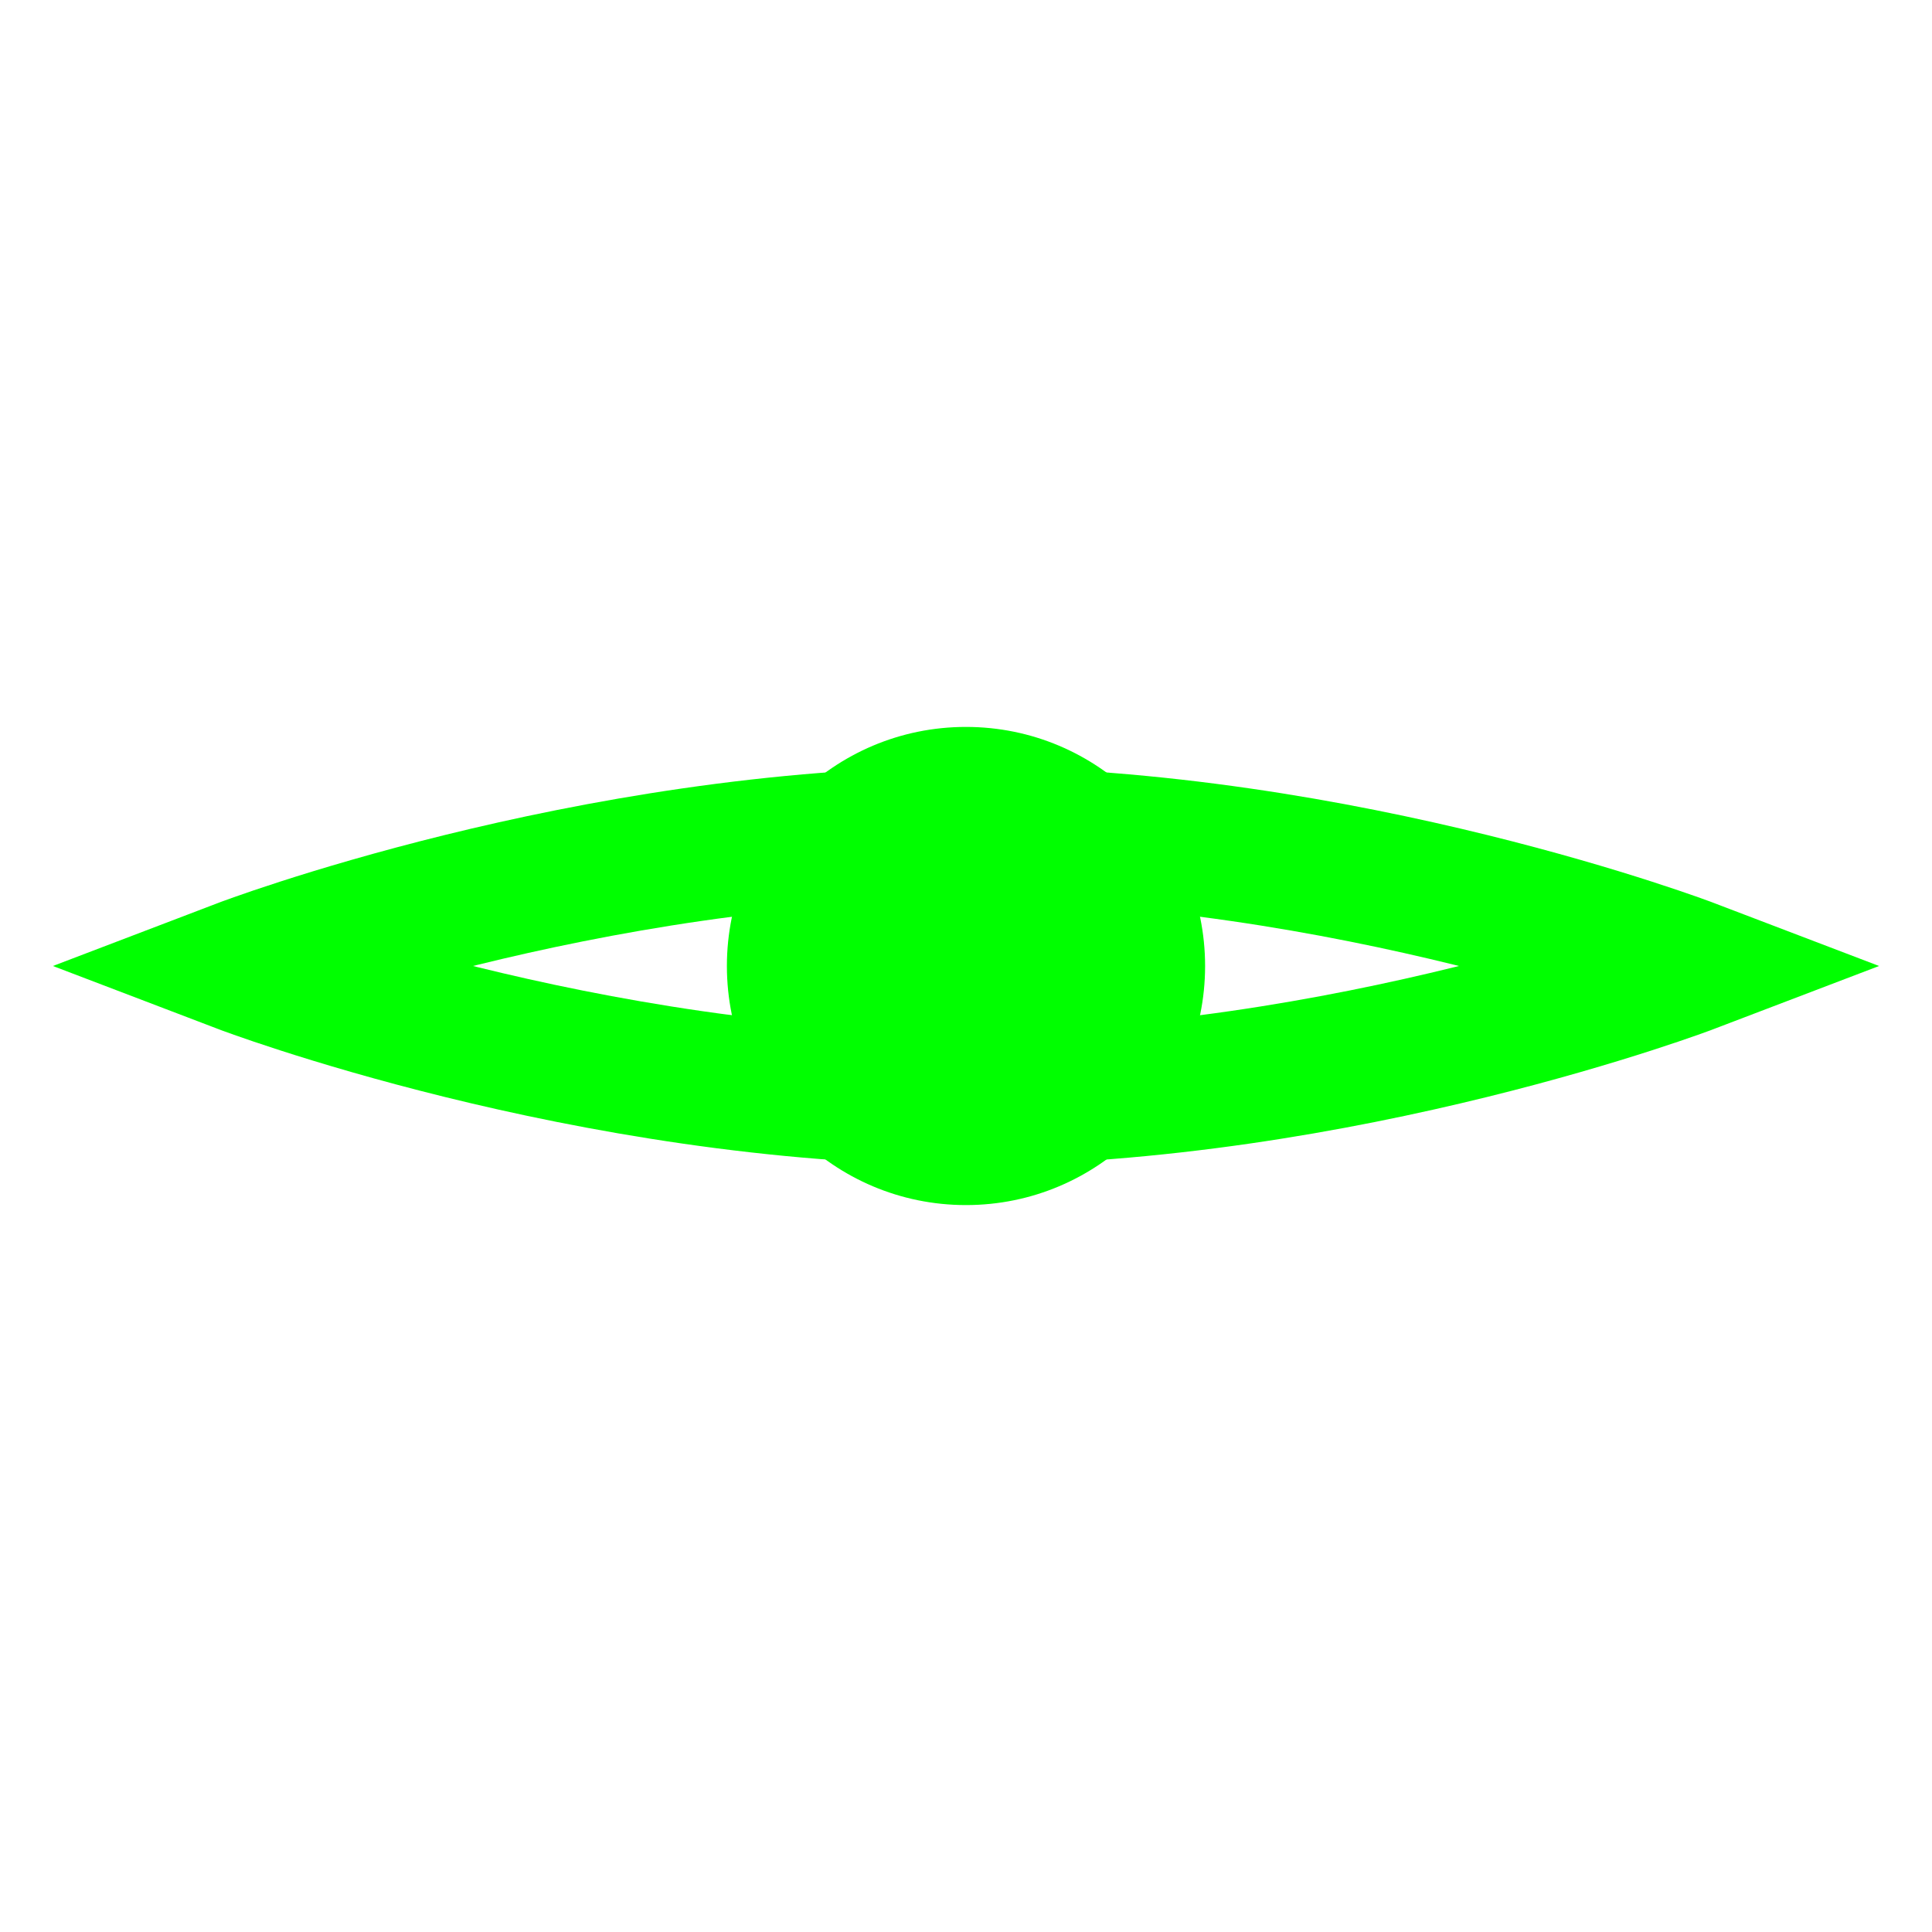 <?xml version="1.0" encoding="UTF-8" standalone="no"?>
<!-- Created with Inkscape (http://www.inkscape.org/) -->

<svg
   xmlns:dc="http://purl.org/dc/elements/1.1/"
   xmlns:cc="http://creativecommons.org/ns#"
   xmlns:rdf="http://www.w3.org/1999/02/22-rdf-syntax-ns#"
   xmlns:svg="http://www.w3.org/2000/svg"
   xmlns="http://www.w3.org/2000/svg"
   xmlns:sodipodi="http://sodipodi.sourceforge.net/DTD/sodipodi-0.dtd"
   xmlns:inkscape="http://www.inkscape.org/namespaces/inkscape"
   width="35.631mm"
   height="35.631mm"
   viewBox="0 0 126.25 126.25"
   id="svg3801"
   version="1.1"
   inkscape:version="0.91 r"
   sodipodi:docname="mirar_6.svg">
  <defs
     id="defs3803">
    <clipPath
       clipPathUnits="userSpaceOnUse"
       id="clipPath542">
      <path
         d="m 1006.973,201.488 c 0,-27.063 21.938,-49 49,-49 l 0,0 c 27.063,0 49,21.937 49,49 l 0,0 c 0,27.062 -21.937,48.999 -49,48.999 l 0,0 c -27.062,0 -49,-21.937 -49,-48.999"
         id="path544"
         inkscape:connector-curvature="0" />
    </clipPath>
    <clipPath
       clipPathUnits="userSpaceOnUse"
       id="clipPath578">
      <path
         d="m 1129.618,201.488 c 0,-27.063 21.937,-49 48.999,-49 l 0,0 c 27.063,0 49.001,21.937 49.001,49 l 0,0 c 0,27.062 -21.938,48.999 -49.001,48.999 l 0,0 c -27.062,0 -48.999,-21.937 -48.999,-48.999"
         id="path580"
         inkscape:connector-curvature="0" />
    </clipPath>
  </defs>
  <sodipodi:namedview
     id="base"
     pagecolor="#ffffff"
     bordercolor="#666666"
     borderopacity="1.0"
     inkscape:pageopacity="0.0"
     inkscape:pageshadow="2"
     inkscape:zoom="1.979899"
     inkscape:cx="56.679791"
     inkscape:cy="85.607855"
     inkscape:document-units="px"
     inkscape:current-layer="layer1"
     showgrid="false"
     fit-margin-top="0"
     fit-margin-left="0"
     fit-margin-right="0"
     fit-margin-bottom="0"
     inkscape:window-width="1916"
     inkscape:window-height="1049"
     inkscape:window-x="0"
     inkscape:window-y="25"
     inkscape:window-maximized="1" />
  <g
     inkscape:label="Layer 1"
     inkscape:groupmode="layer"
     id="layer1"
     transform="translate(397.411,-580.666)">
    <path
       d="m -334.288,628.168 c -8.629,0 -15.623,6.996 -15.623,15.625 0,8.629 6.994,15.621 15.623,15.621 8.63,0 15.626,-6.992 15.626,-15.621 0,-8.629 -6.996,-15.625 -15.626,-15.625"
       style="fill:#00ff00;fill-opacity:1;fill-rule:nonzero;stroke:none"
       id="path560"
       inkscape:connector-curvature="0" />
    <g
       transform="matrix(1.25,0,0,-1.25,-1807.406,896.023)"
       id="g574">
      <g
         id="g576"
         clip-path="url(#clipPath578)">
        <g
           id="g582"
           transform="translate(1140.577,201.786)">
          <path
             d="M 0,0 C 0,0 18.085,-6.903 37.919,-6.903 57.752,-6.903 75.838,0 75.838,0 75.838,0 57.752,6.903 37.919,6.903 18.085,6.903 0,0 0,0 Z"
             style="fill:none;stroke:#00ff00;stroke-width:7;stroke-linecap:butt;stroke-linejoin:miter;stroke-miterlimit:10;stroke-dasharray:none;stroke-opacity:1"
             id="path584"
             inkscape:connector-curvature="0" />
        </g>
      </g>
    </g>
  </g>
</svg>
